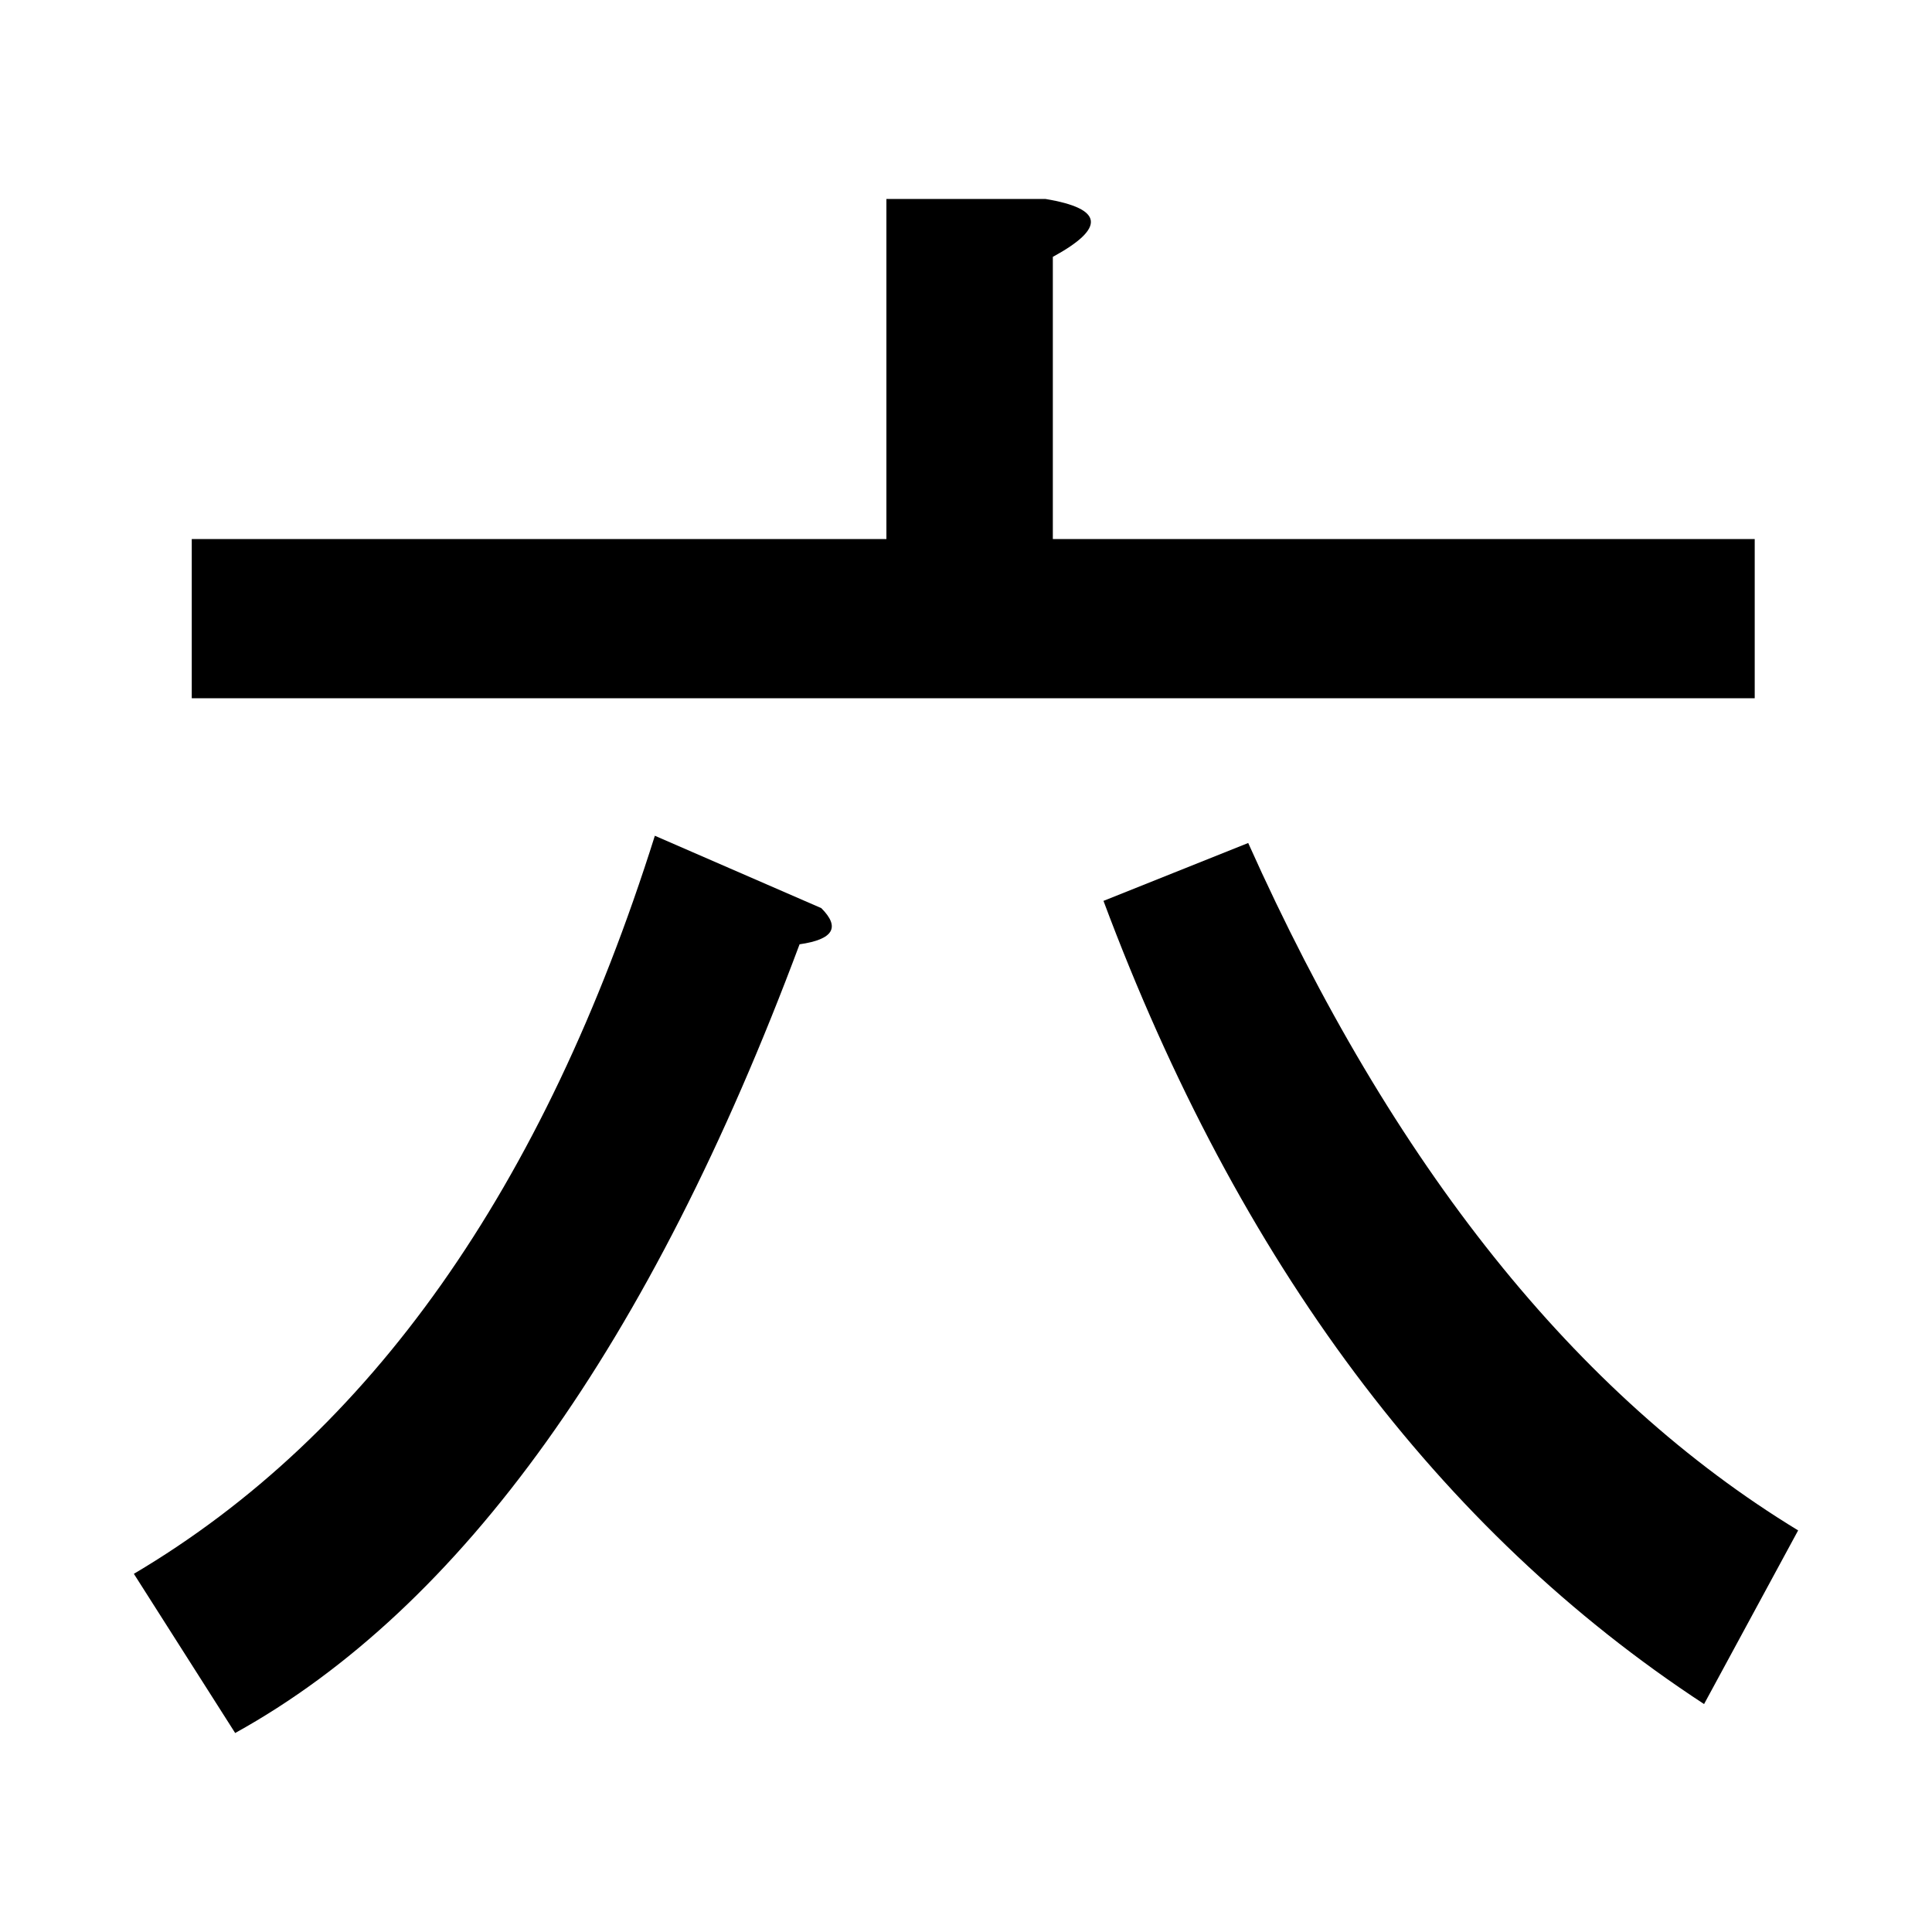 <svg  xmlns="http://www.w3.org/2000/svg" xmlns:xlink="http://www.w3.org/1999/xlink" width='400' height='400' viewBox='-11 -65 534 498'>
<path id='1' style='fill:black' onmouseover='evt.target.setAttribute("style", "fill:red");' onmouseout='evt.target.setAttribute("style", "fill:black");' d='M210,178 Q148,344 54,396 L26,352 Q124,294 170,148 L216,168 Q224,176 210,178 Z'/>
<path id='2' style='fill:black' onmouseover='evt.target.setAttribute("style", "fill:red");' onmouseout='evt.target.setAttribute("style", "fill:black");' d='M334,150 Q394,284 486,340 L460,388 Q350,316 294,166 Z'/>
<path id='3' style='fill:black' onmouseover='evt.target.setAttribute("style", "fill:red");' onmouseout='evt.target.setAttribute("style", "fill:black");' d='M278,-28 Q302,-24 280,-12 L280,66 L474,66 L474,110 L42,110 L42,66 L234,66 L234,-28 L278,-28 Z'/>
</svg>
